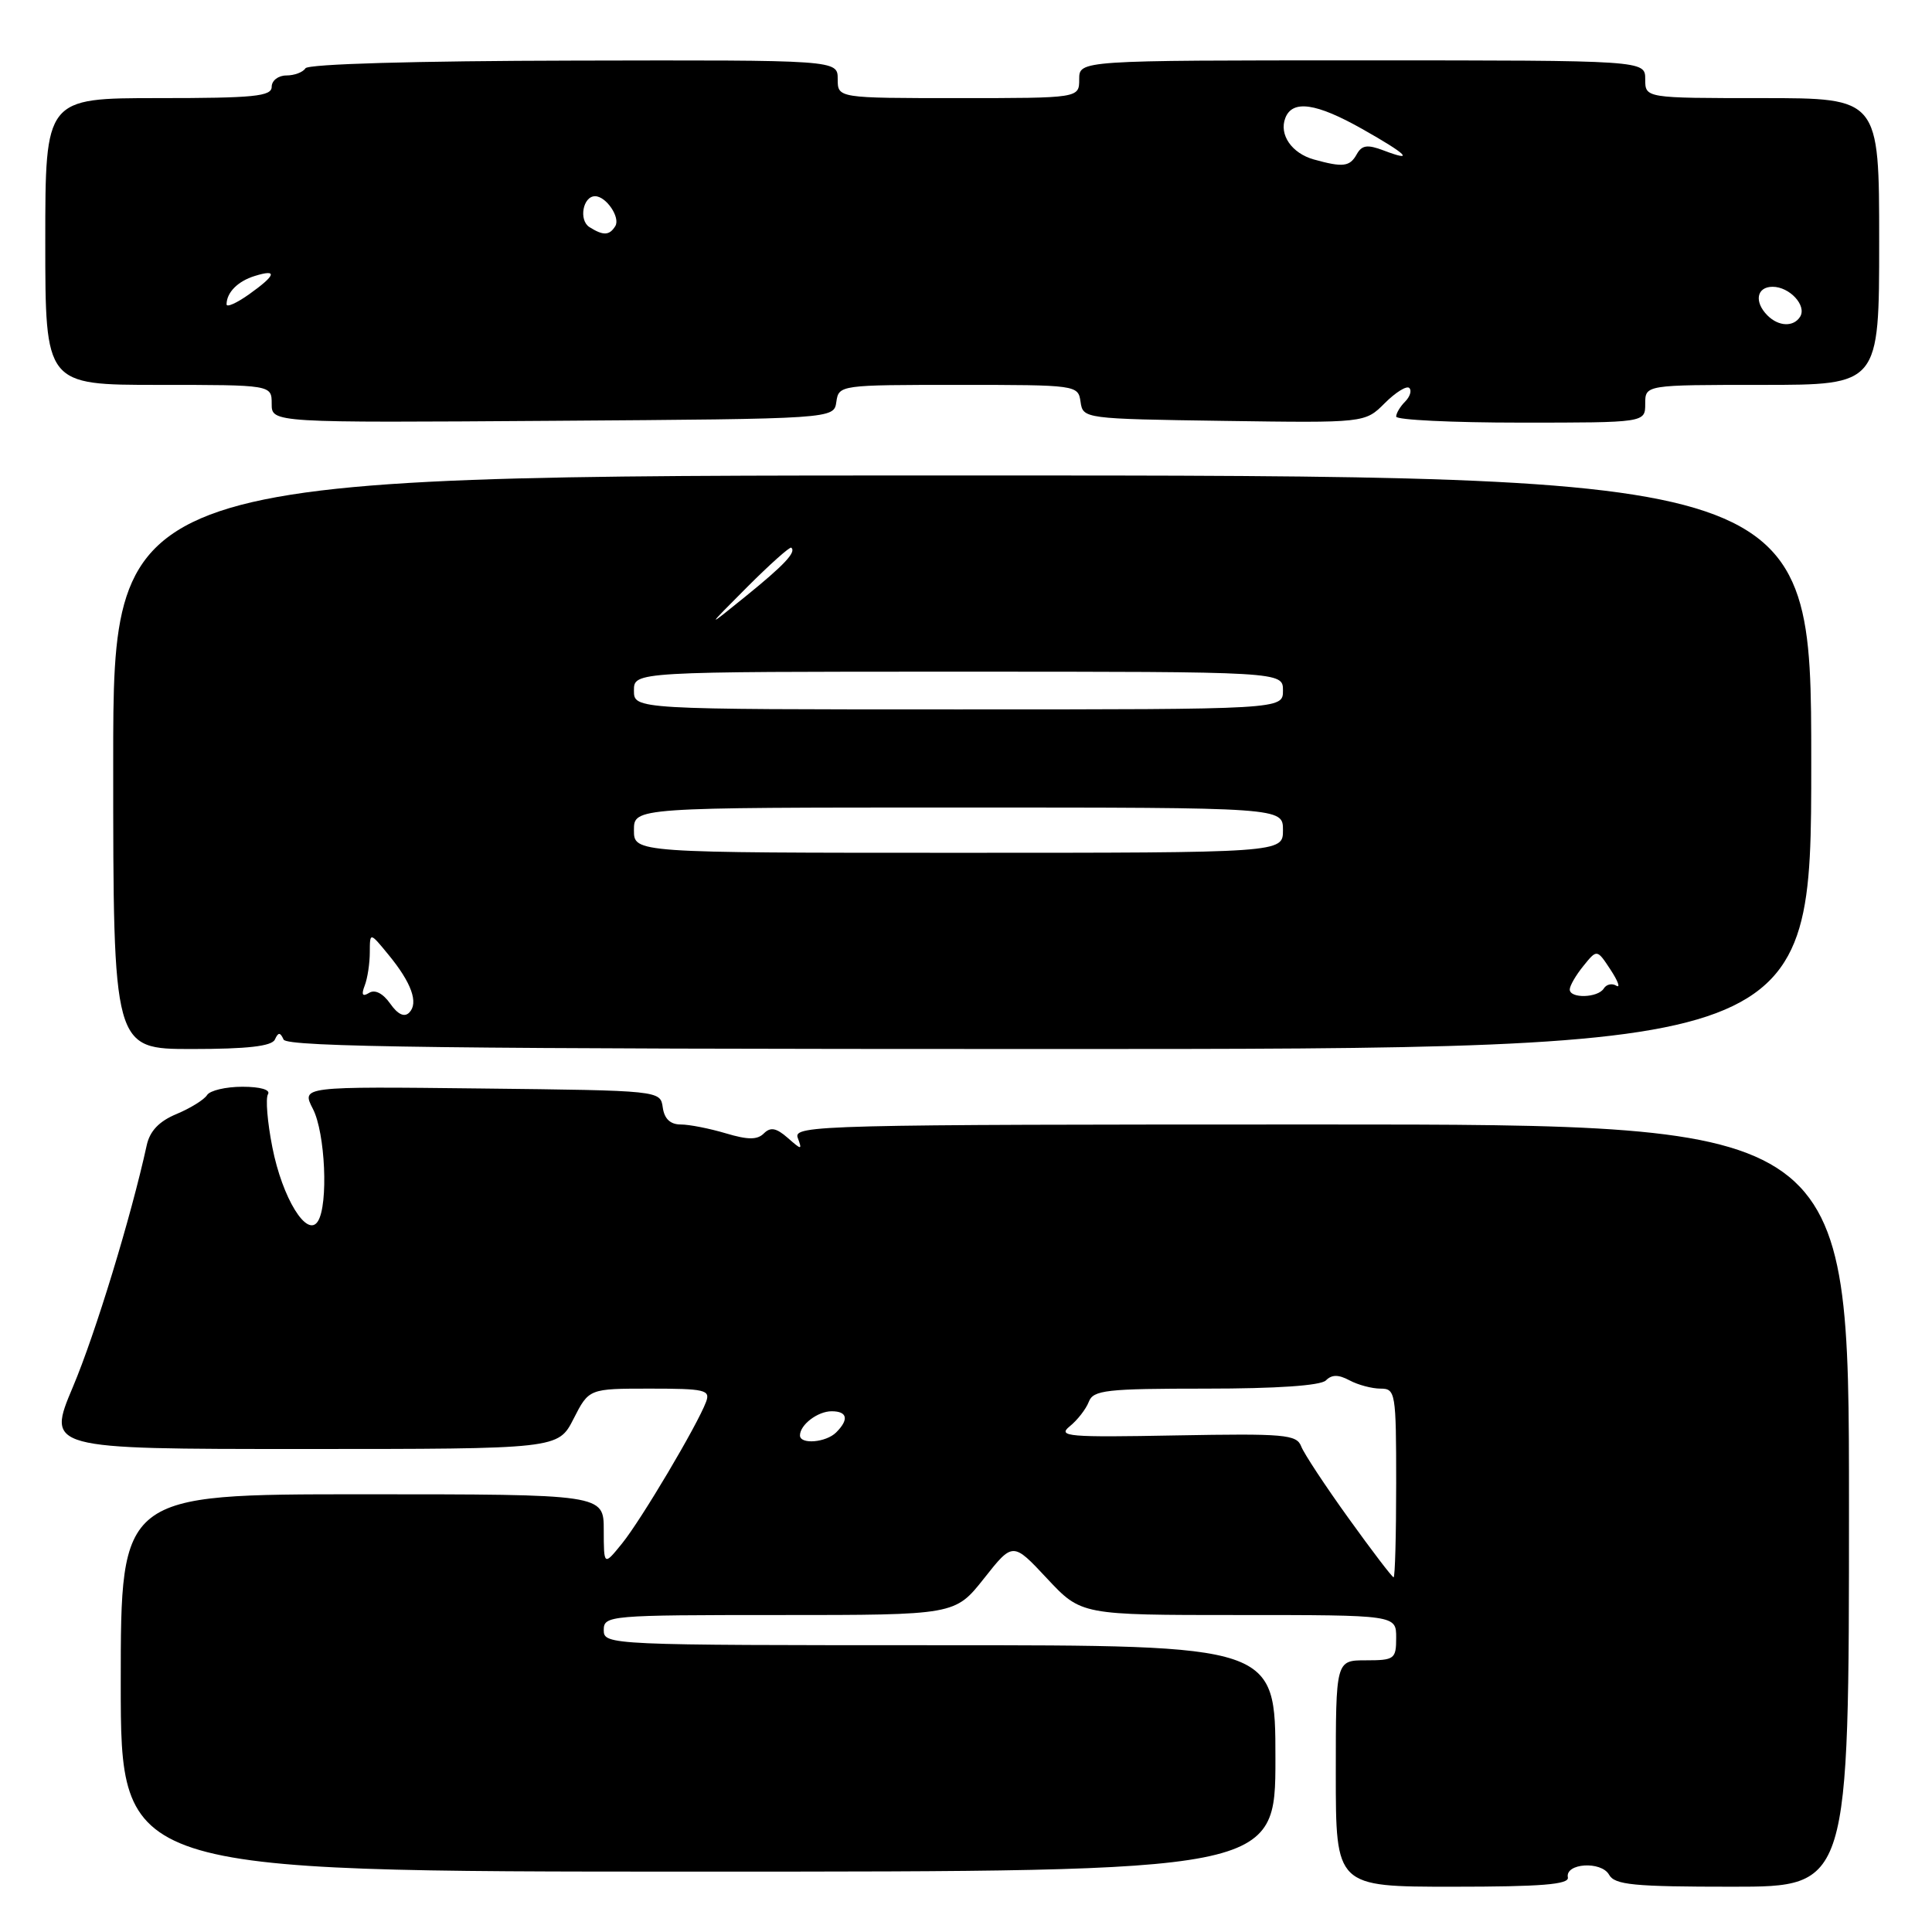 <?xml version="1.0" encoding="UTF-8" standalone="no"?>
<!DOCTYPE svg PUBLIC "-//W3C//DTD SVG 1.1//EN" "http://www.w3.org/Graphics/SVG/1.1/DTD/svg11.dtd" >
<svg xmlns="http://www.w3.org/2000/svg" xmlns:xlink="http://www.w3.org/1999/xlink" version="1.1" viewBox="0 0 256 256">
 <g >
 <path fill="currentColor"
d=" M 207.75 248.77 C 207.36 246.88 212.17 246.56 213.21 248.41 C 213.96 249.76 216.47 250.00 229.55 250.00 C 245.00 250.00 245.00 250.00 245.00 199.50 C 245.00 149.00 245.00 149.00 175.03 149.00 C 108.82 149.00 105.10 149.09 105.70 150.75 C 106.31 152.41 106.24 152.41 104.36 150.76 C 102.86 149.45 102.09 149.31 101.22 150.18 C 100.35 151.05 99.11 151.05 96.17 150.17 C 94.02 149.53 91.34 149.00 90.20 149.00 C 88.82 149.00 88.03 148.25 87.82 146.75 C 87.50 144.50 87.50 144.50 63.71 144.23 C 39.93 143.96 39.93 143.96 41.46 146.93 C 43.10 150.10 43.53 159.62 42.12 161.83 C 40.69 164.09 37.41 158.76 36.09 152.03 C 35.43 148.70 35.17 145.53 35.51 144.99 C 35.87 144.40 34.50 144.00 32.12 144.00 C 29.92 144.00 27.81 144.50 27.44 145.10 C 27.06 145.71 25.24 146.84 23.40 147.61 C 21.08 148.57 19.85 149.87 19.44 151.76 C 17.37 161.23 12.65 176.69 9.67 183.75 C 6.19 192.00 6.19 192.00 40.07 192.00 C 73.96 192.00 73.96 192.00 76.00 188.00 C 78.04 184.00 78.04 184.00 86.13 184.00 C 93.41 184.00 94.15 184.17 93.56 185.75 C 92.40 188.85 84.95 201.40 82.44 204.50 C 80.01 207.50 80.01 207.50 80.00 202.75 C 80.00 198.00 80.00 198.00 48.00 198.00 C 16.00 198.00 16.00 198.00 16.00 223.00 C 16.00 248.00 16.00 248.00 92.50 248.00 C 169.00 248.00 169.00 248.00 169.00 233.00 C 169.00 218.00 169.00 218.00 124.50 218.00 C 80.67 218.00 80.00 217.97 80.00 216.00 C 80.00 214.06 80.67 214.00 103.27 214.00 C 126.54 214.00 126.54 214.00 130.38 209.16 C 134.21 204.31 134.21 204.31 138.74 209.16 C 143.27 214.00 143.27 214.00 164.14 214.00 C 185.00 214.00 185.00 214.00 185.00 217.00 C 185.00 219.83 184.78 220.00 181.00 220.00 C 177.00 220.00 177.00 220.00 177.00 235.00 C 177.00 250.00 177.00 250.00 192.50 250.00 C 204.21 250.00 207.94 249.70 207.75 248.77 Z  M 36.42 137.75 C 36.88 136.75 37.12 136.75 37.58 137.75 C 38.04 138.74 59.33 139.00 139.08 139.00 C 240.00 139.00 240.00 139.00 240.00 101.00 C 240.00 63.00 240.00 63.00 127.50 63.00 C 15.00 63.00 15.00 63.00 15.00 101.00 C 15.00 139.00 15.00 139.00 25.42 139.00 C 32.77 139.00 36.00 138.63 36.42 137.75 Z  M 110.82 53.25 C 111.14 51.02 111.31 51.00 127.00 51.00 C 142.69 51.00 142.86 51.02 143.18 53.25 C 143.50 55.48 143.66 55.50 162.18 55.77 C 180.87 56.04 180.87 56.04 183.49 53.42 C 184.94 51.97 186.40 51.07 186.74 51.41 C 187.09 51.75 186.83 52.57 186.18 53.22 C 185.53 53.87 185.00 54.76 185.00 55.20 C 185.00 55.64 192.43 56.00 201.50 56.00 C 218.00 56.00 218.00 56.00 218.00 53.50 C 218.00 51.00 218.00 51.00 233.50 51.00 C 249.00 51.00 249.00 51.00 249.00 32.00 C 249.00 13.00 249.00 13.00 233.50 13.00 C 218.00 13.00 218.00 13.00 218.00 10.50 C 218.00 8.00 218.00 8.00 180.50 8.00 C 143.00 8.00 143.00 8.00 143.00 10.50 C 143.00 13.00 143.00 13.00 127.00 13.00 C 111.00 13.00 111.00 13.00 111.00 10.48 C 111.00 7.95 111.00 7.95 76.03 8.03 C 55.06 8.07 40.82 8.48 40.47 9.05 C 40.15 9.57 39.01 10.00 37.94 10.00 C 36.87 10.00 36.00 10.68 36.00 11.50 C 36.00 12.77 33.67 13.00 21.00 13.00 C 6.00 13.00 6.00 13.00 6.00 32.00 C 6.00 51.00 6.00 51.00 21.00 51.00 C 36.00 51.00 36.00 51.00 36.00 53.51 C 36.00 56.02 36.00 56.02 73.25 55.76 C 110.50 55.50 110.50 55.50 110.82 53.25 Z  M 178.71 201.20 C 175.62 196.91 172.79 192.62 172.42 191.66 C 171.81 190.07 170.23 189.94 155.82 190.20 C 141.53 190.47 140.08 190.35 141.74 189.00 C 142.76 188.18 143.90 186.71 144.27 185.75 C 144.86 184.19 146.57 184.00 159.77 184.00 C 169.16 184.00 175.00 183.60 175.69 182.91 C 176.48 182.12 177.35 182.12 178.83 182.91 C 179.95 183.51 181.80 184.00 182.93 184.00 C 184.91 184.00 185.00 184.53 185.00 196.50 C 185.00 203.38 184.85 209.00 184.66 209.00 C 184.47 209.00 181.79 205.49 178.71 201.20 Z  M 106.00 190.20 C 106.00 188.79 108.35 187.00 110.20 187.00 C 112.28 187.00 112.52 188.08 110.80 189.80 C 109.45 191.15 106.00 191.43 106.00 190.20 Z  M 51.70 132.98 C 50.74 131.62 49.68 131.08 48.91 131.56 C 48.02 132.11 47.85 131.82 48.33 130.58 C 48.70 129.62 49.00 127.64 49.00 126.17 C 49.01 123.50 49.01 123.50 51.47 126.50 C 54.54 130.23 55.49 132.91 54.22 134.18 C 53.57 134.83 52.70 134.41 51.70 132.98 Z  M 208.00 131.11 C 208.00 130.62 208.81 129.22 209.81 127.99 C 211.61 125.76 211.61 125.76 213.41 128.50 C 214.40 130.01 214.74 130.96 214.17 130.61 C 213.60 130.26 212.86 130.42 212.51 130.98 C 211.74 132.23 208.00 132.34 208.00 131.11 Z  M 84.00 110.00 C 84.00 107.00 84.00 107.00 127.00 107.00 C 170.00 107.00 170.00 107.00 170.00 110.00 C 170.00 113.00 170.00 113.00 127.00 113.00 C 84.00 113.00 84.00 113.00 84.00 110.00 Z  M 84.00 91.50 C 84.00 89.00 84.00 89.00 127.00 89.00 C 170.00 89.00 170.00 89.00 170.00 91.50 C 170.00 94.00 170.00 94.00 127.00 94.00 C 84.00 94.00 84.00 94.00 84.00 91.50 Z  M 99.00 77.79 C 102.03 74.76 104.66 72.41 104.85 72.57 C 105.54 73.15 103.91 74.88 98.75 79.06 C 93.50 83.31 93.50 83.31 99.00 77.79 Z  M 234.20 41.80 C 232.40 40.00 232.76 38.00 234.88 38.00 C 237.13 38.00 239.43 40.49 238.53 41.96 C 237.67 43.35 235.68 43.28 234.20 41.80 Z  M 30.02 40.32 C 30.04 38.74 31.52 37.26 33.75 36.57 C 36.83 35.61 36.57 36.46 33.00 39.00 C 31.35 40.17 30.01 40.77 30.02 40.32 Z  M 78.10 30.09 C 76.66 29.17 77.24 26.00 78.85 26.00 C 80.32 26.00 82.23 28.82 81.53 29.96 C 80.75 31.22 79.94 31.25 78.10 30.09 Z  M 174.09 21.13 C 171.16 20.31 169.46 17.84 170.31 15.64 C 171.25 13.19 174.40 13.64 180.52 17.10 C 186.48 20.46 187.54 21.54 183.32 19.93 C 181.18 19.12 180.45 19.23 179.77 20.45 C 178.85 22.10 177.94 22.20 174.09 21.13 Z "/>
</g>
</svg>